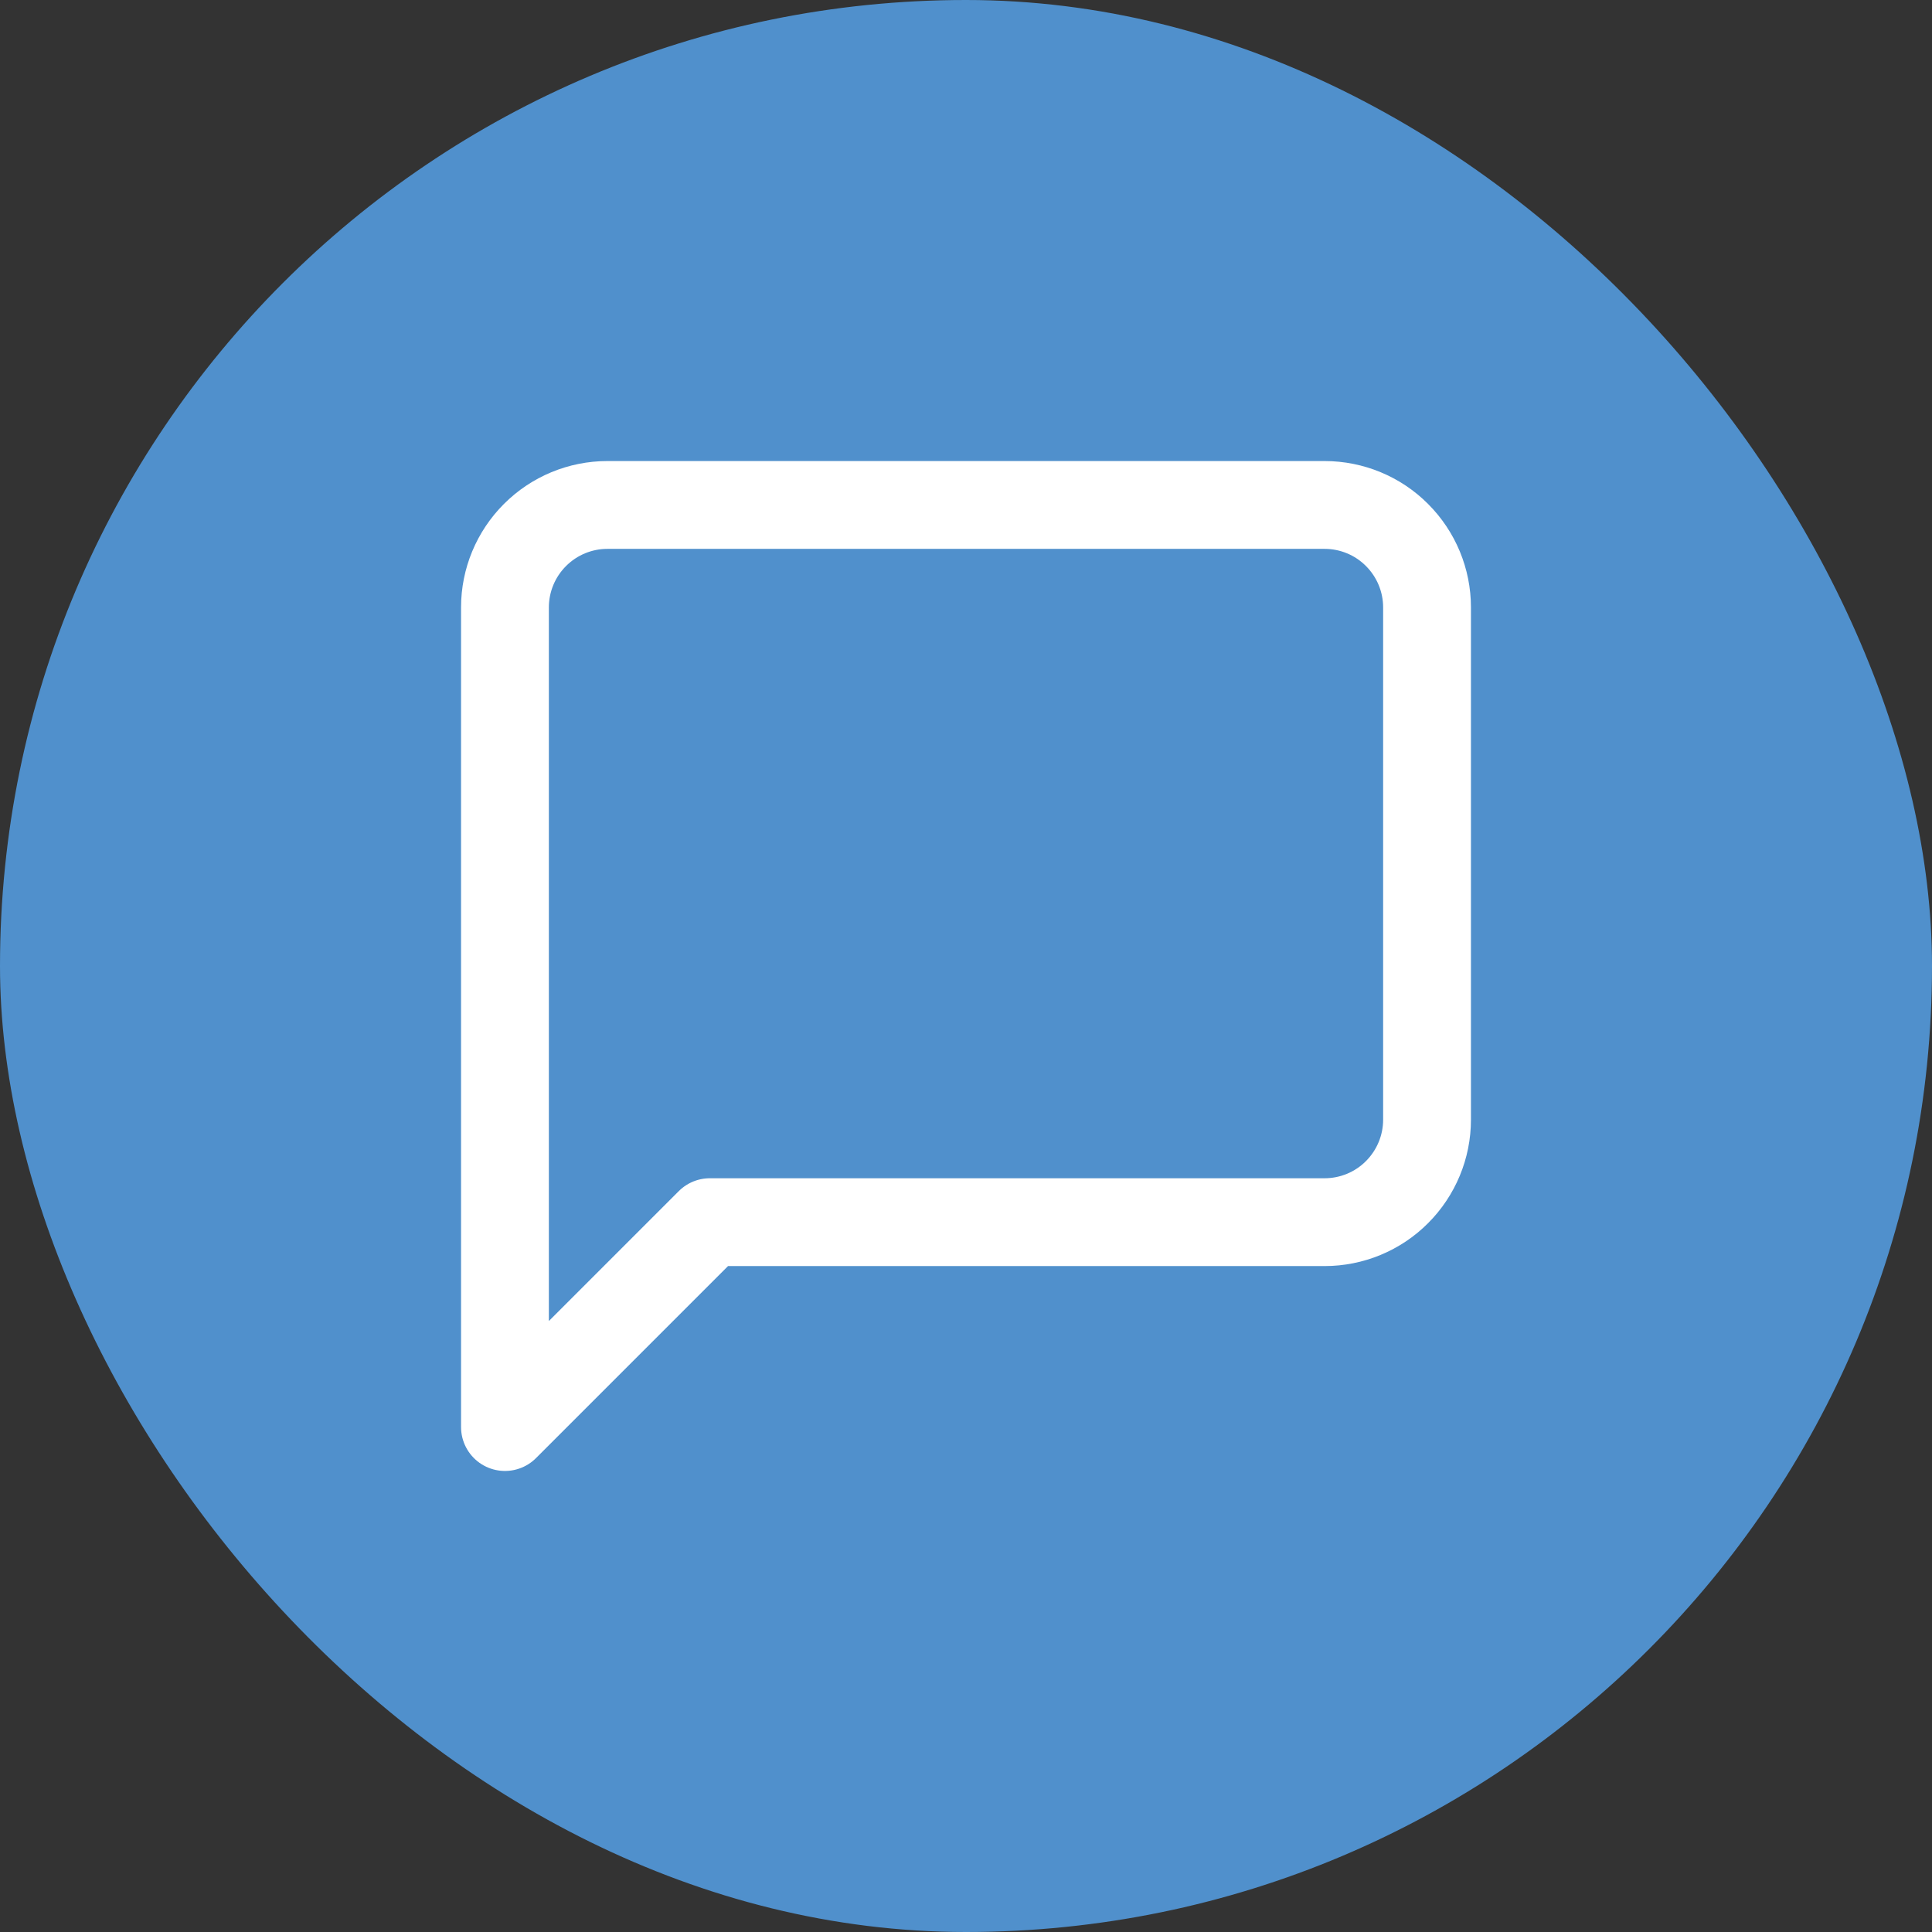 <svg width="22" height="22" viewBox="0 0 22 22" fill="none" xmlns="http://www.w3.org/2000/svg">
<rect x="0" y="0" width="22" height="22" fill="#333333" stroke="none"/>
<rect width="22" height="22" rx="11" fill="#5090CC"/>
<path d="M16.25 12.75C16.25 13.059 16.127 13.356 15.908 13.575C15.69 13.794 15.393 13.917 15.083 13.917H8.083L5.75 16.25V6.917C5.75 6.607 5.873 6.311 6.092 6.092C6.311 5.873 6.607 5.75 6.917 5.75H15.083C15.393 5.75 15.69 5.873 15.908 6.092C16.127 6.311 16.25 6.607 16.25 6.917V12.75Z" stroke="white" stroke-linecap="round" stroke-linejoin="round"/>
</svg>
